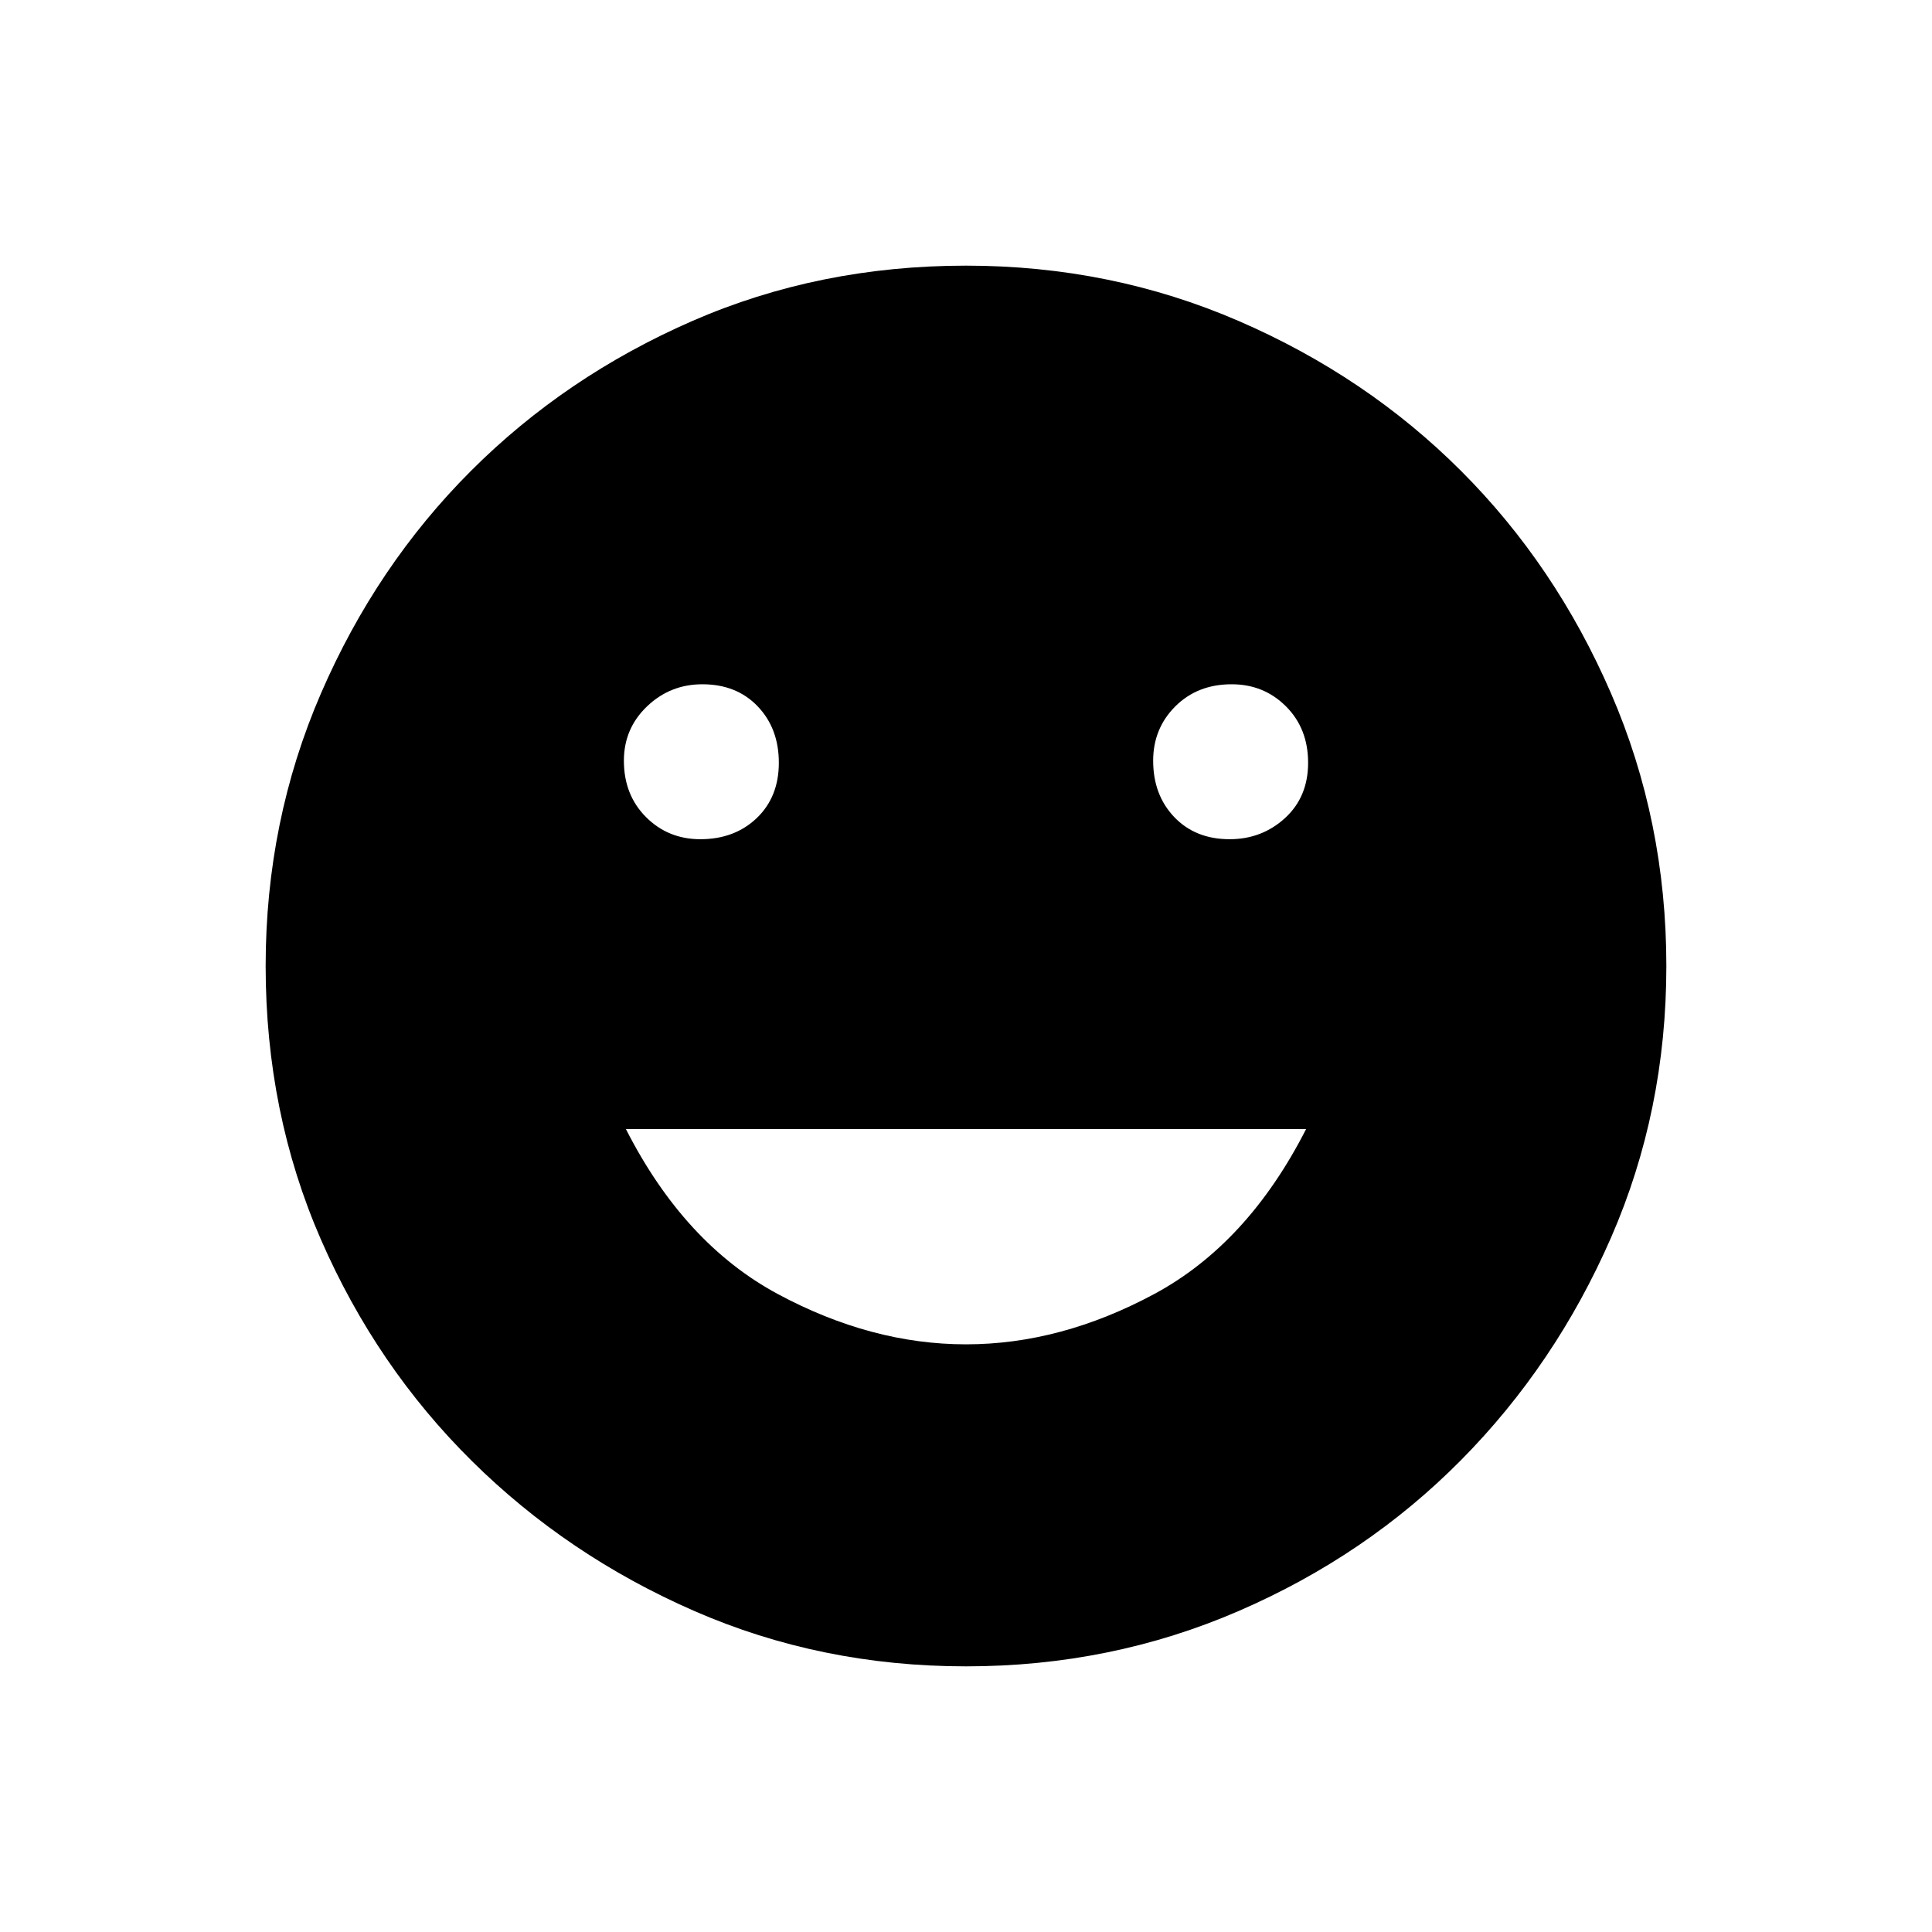 <svg xmlns="http://www.w3.org/2000/svg" height="40" width="40"><path d="M25.458 17.375Q26.125 17.375 26.604 16.938Q27.083 16.5 27.083 15.792Q27.083 15.083 26.625 14.625Q26.167 14.167 25.5 14.167Q24.792 14.167 24.333 14.625Q23.875 15.083 23.875 15.75Q23.875 16.458 24.312 16.917Q24.75 17.375 25.458 17.375ZM14.5 17.375Q15.208 17.375 15.667 16.938Q16.125 16.5 16.125 15.792Q16.125 15.083 15.688 14.625Q15.25 14.167 14.542 14.167Q13.875 14.167 13.396 14.625Q12.917 15.083 12.917 15.75Q12.917 16.458 13.375 16.917Q13.833 17.375 14.5 17.375ZM20 27.833Q21.958 27.833 23.896 26.792Q25.833 25.75 27.042 23.375H12.958Q14.167 25.75 16.104 26.792Q18.042 27.833 20 27.833ZM20 34.5Q17 34.5 14.375 33.354Q11.75 32.208 9.771 30.25Q7.792 28.292 6.646 25.667Q5.5 23.042 5.5 20Q5.5 17 6.646 14.354Q7.792 11.708 9.75 9.75Q11.708 7.792 14.333 6.646Q16.958 5.5 20 5.5Q23 5.5 25.646 6.646Q28.292 7.792 30.25 9.75Q32.208 11.708 33.354 14.354Q34.5 17 34.5 20Q34.5 23 33.354 25.625Q32.208 28.25 30.25 30.229Q28.292 32.208 25.646 33.354Q23 34.5 20 34.5Z"/></svg>